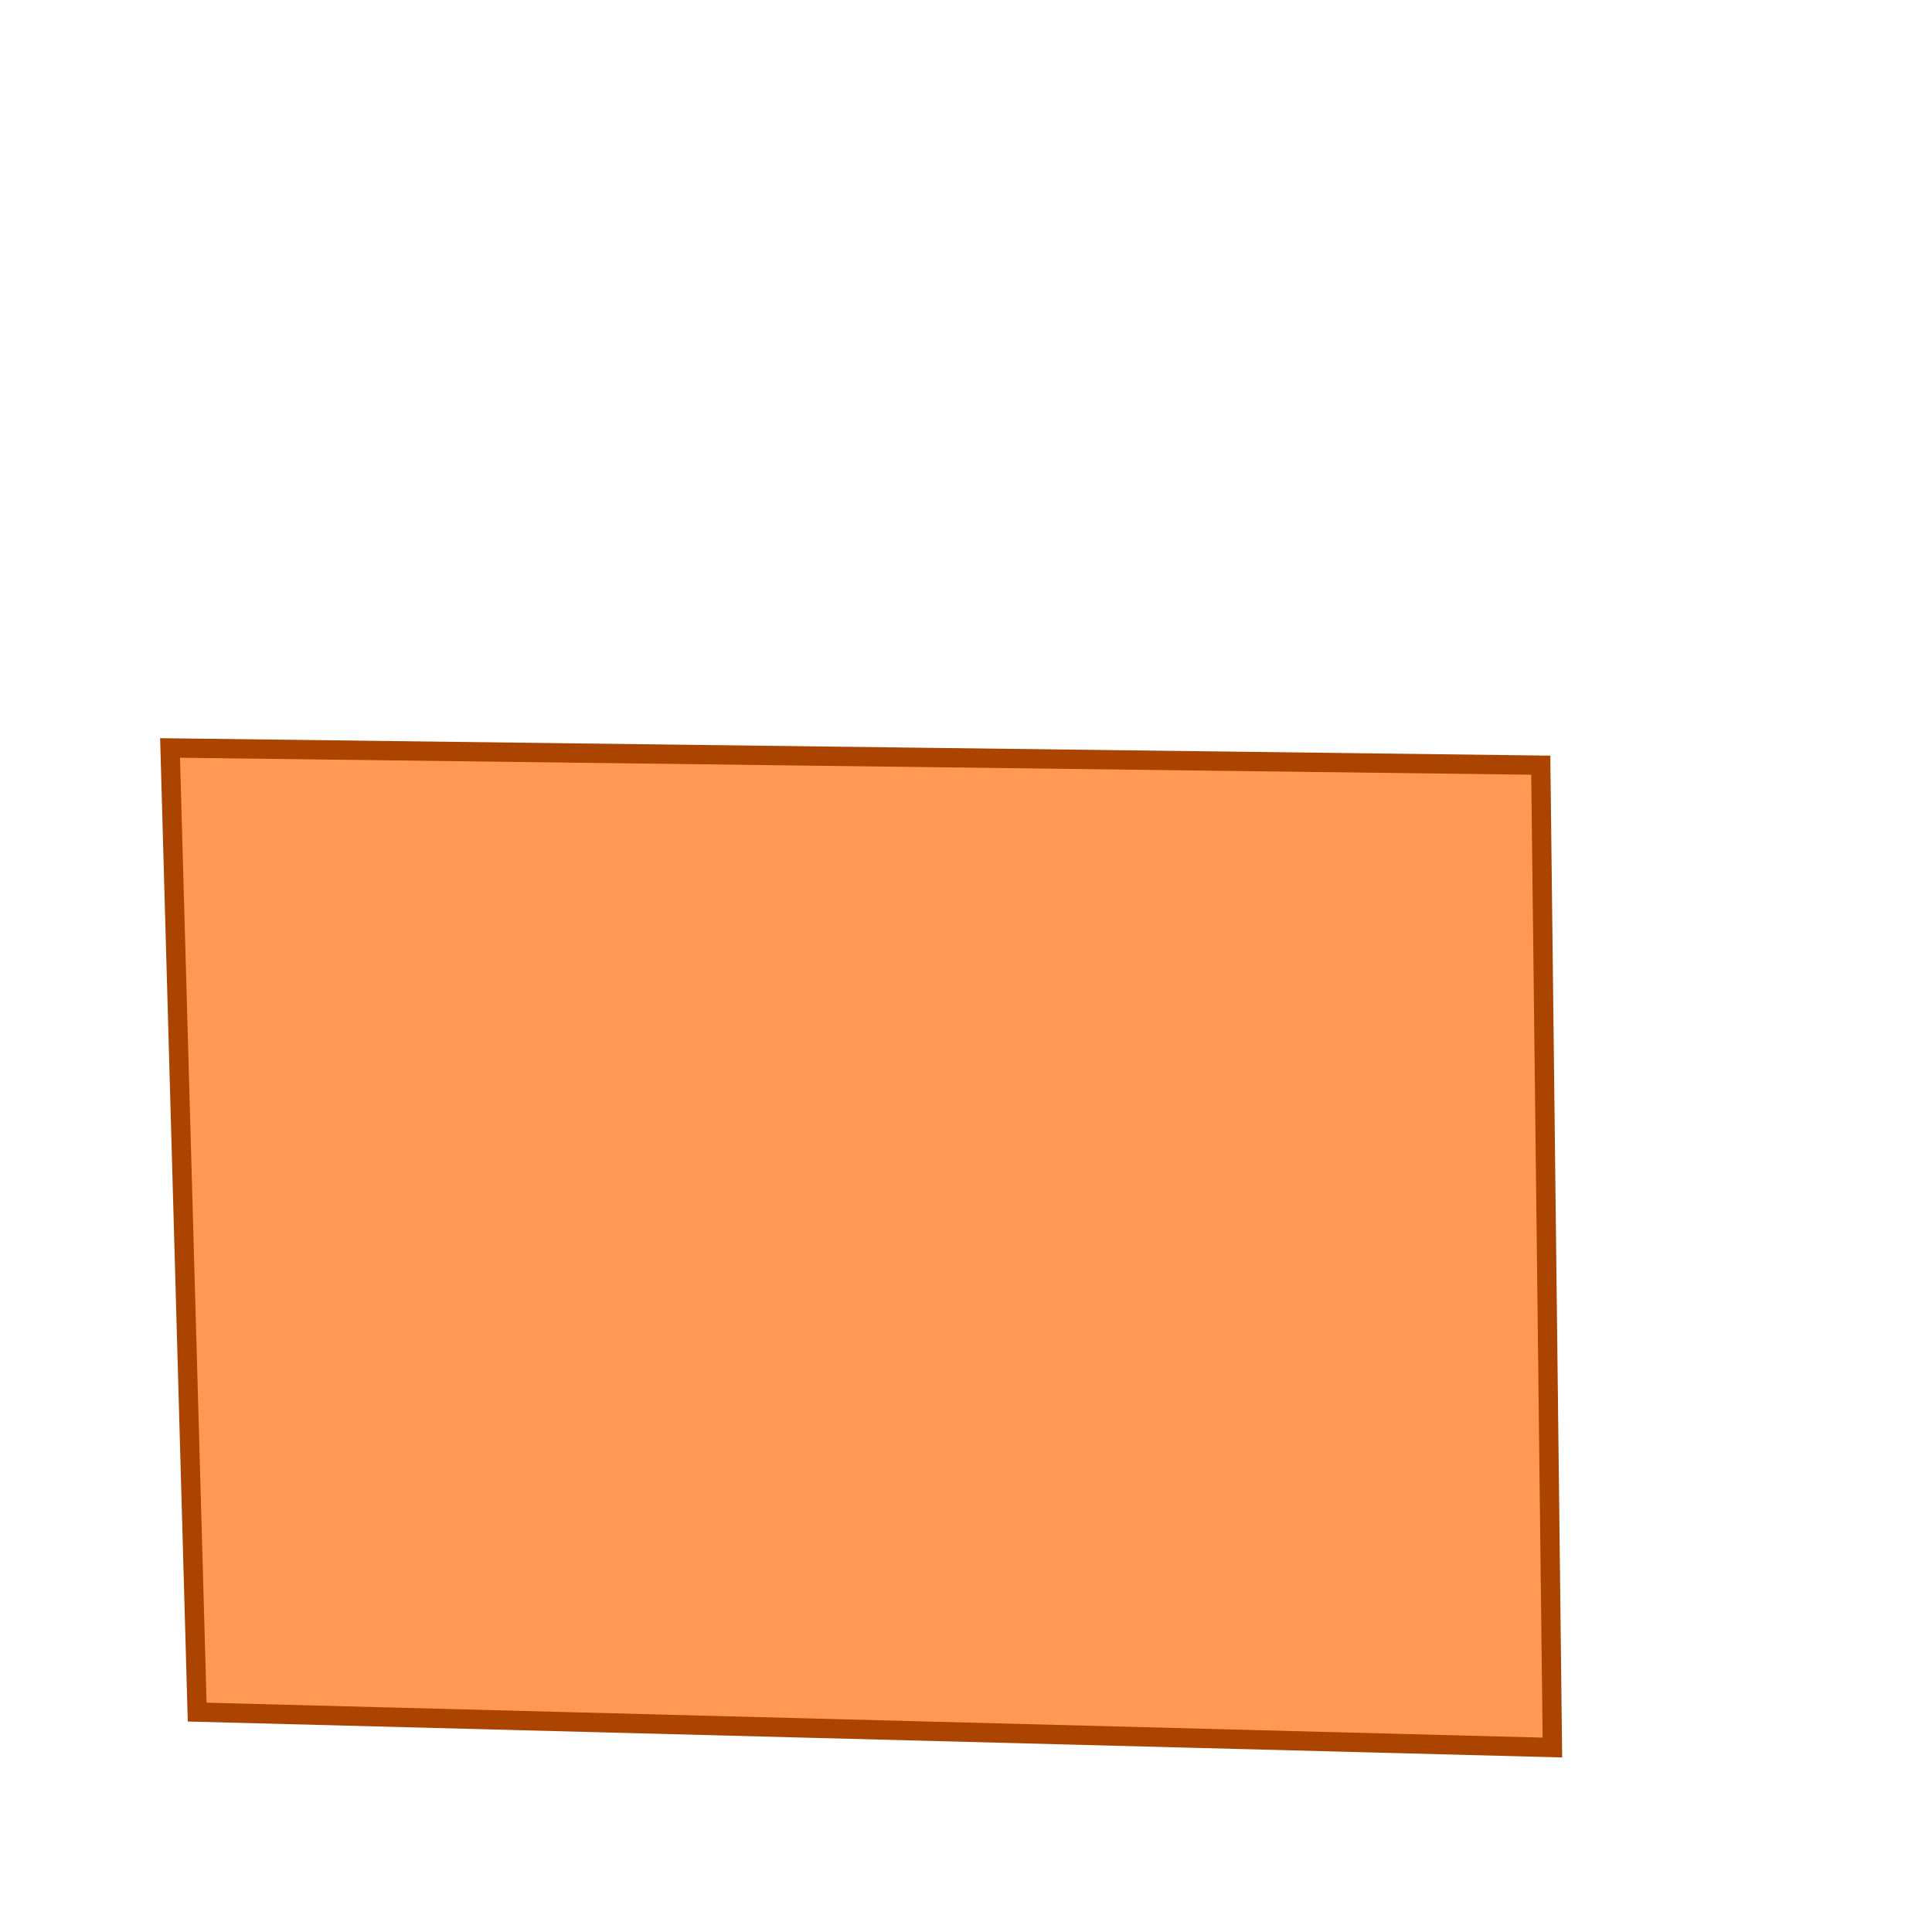<?xml version="1.0" encoding="UTF-8" standalone="no"?>
<!-- Created with Inkscape (http://www.inkscape.org/) -->

<svg
   width="50mm"
   height="50mm"
   viewBox="0 0 50 50"
   version="1.1"
   id="svg689"
   inkscape:version="1.2.1 (9c6d41e410, 2022-07-14, custom)"
   sodipodi:docname="BoxFront.svg"
   xmlns:inkscape="http://www.inkscape.org/namespaces/inkscape"
   xmlns:sodipodi="http://sodipodi.sourceforge.net/DTD/sodipodi-0.dtd"
   xmlns="http://www.w3.org/2000/svg"
   xmlns:svg="http://www.w3.org/2000/svg">
  <sodipodi:namedview
     id="namedview691"
     pagecolor="#ffffff"
     bordercolor="#666666"
     borderopacity="1.0"
     inkscape:showpageshadow="2"
     inkscape:pageopacity="0.0"
     inkscape:pagecheckerboard="0"
     inkscape:deskcolor="#d1d1d1"
     inkscape:document-units="mm"
     showgrid="false"
     inkscape:zoom="3.7442931"
     inkscape:cx="156.50484"
     inkscape:cy="104.95973"
     inkscape:window-width="2560"
     inkscape:window-height="1365"
     inkscape:window-x="0"
     inkscape:window-y="0"
     inkscape:window-maximized="1"
     inkscape:current-layer="layer1" />
  <defs
     id="defs686" />
  <g
     inkscape:label="Layer 1"
     inkscape:groupmode="layer"
     id="layer1">
    <path
       style="fill:#ff9955;stroke:#aa4400;stroke-width:0.5;stroke-linecap:butt;stroke-linejoin:miter;stroke-dasharray:none;stroke-opacity:1"
       d="M 5.103,44.309 4.401,19.357 39.875,19.803 40.176,45.226 Z"
       id="path812"
       sodipodi:nodetypes="ccccc" />
  </g>
</svg>
